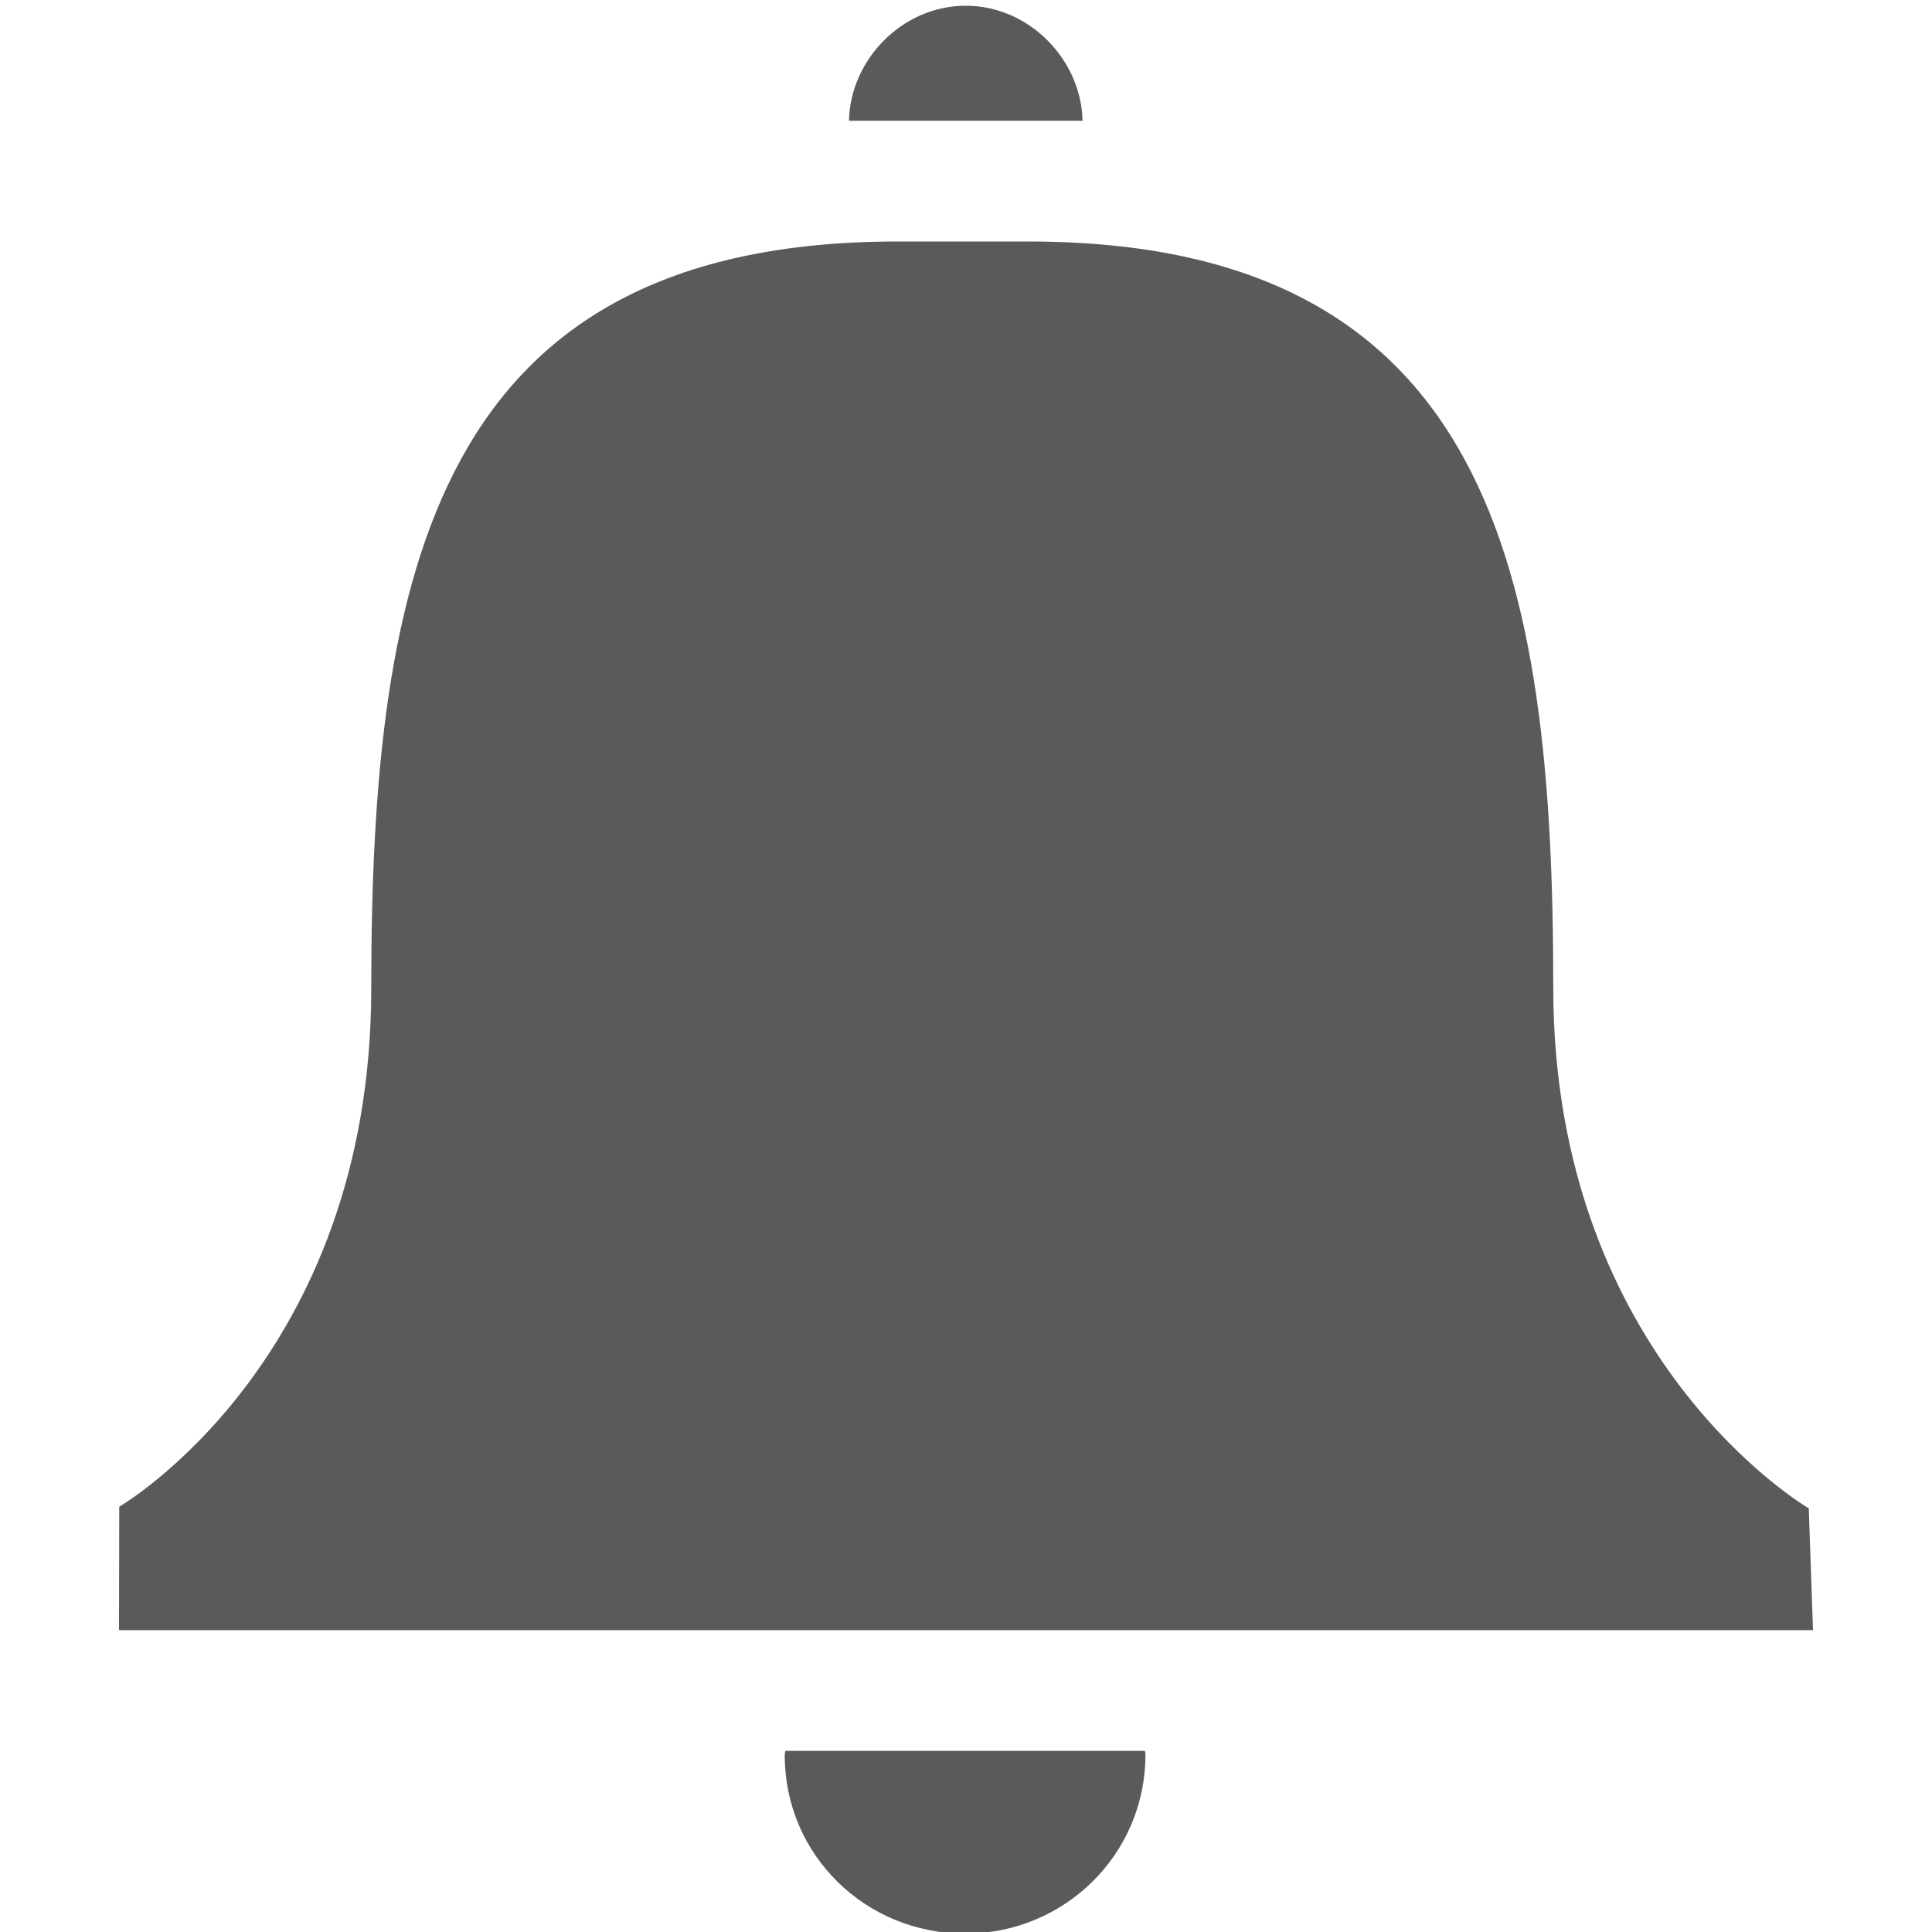 <?xml version="1.0" encoding="utf-8"?>
<!-- Generator: Adobe Illustrator 16.0.3, SVG Export Plug-In . SVG Version: 6.00 Build 0)  -->
<!DOCTYPE svg PUBLIC "-//W3C//DTD SVG 1.1//EN" "http://www.w3.org/Graphics/SVG/1.1/DTD/svg11.dtd">
<svg version="1.1" id="Layer_1" xmlns="http://www.w3.org/2000/svg" xmlns:xlink="http://www.w3.org/1999/xlink" x="0px" y="0px"
	 width="32px" height="32px" viewBox="0 0 32 32" enable-background="new 0 0 32 32" xml:space="preserve">
<path fill-rule="evenodd" clip-rule="evenodd" fill="#5A5A5A" d="M18.123,27c0.015,0,0.025,0,0.039,0h-4.355
	c0.014,0,0.025,0,0.039,0H1.971l0.004-2.044c0,0,4.174-2.419,4.174-8.583C6.149,9.47,7.219,4,14.866,4h2.167
	c7.675,0,8.694,5.506,8.694,12.358c0,6.166,4.232,8.625,4.232,8.625L30.029,27H18.123z M14.062,2c0.017-1,0.875-1.905,1.934-1.905
	C17.055,0.095,17.912,1,17.93,2H14.062z M18.961,29c0.001,0,0.011,0.026,0.011,0.063c0,1.649-1.337,2.964-2.987,2.964
	c-1.649,0-2.987-1.303-2.987-2.952c0-0.037,0.009-0.075,0.011-0.075H18.961z"/>
</svg>
